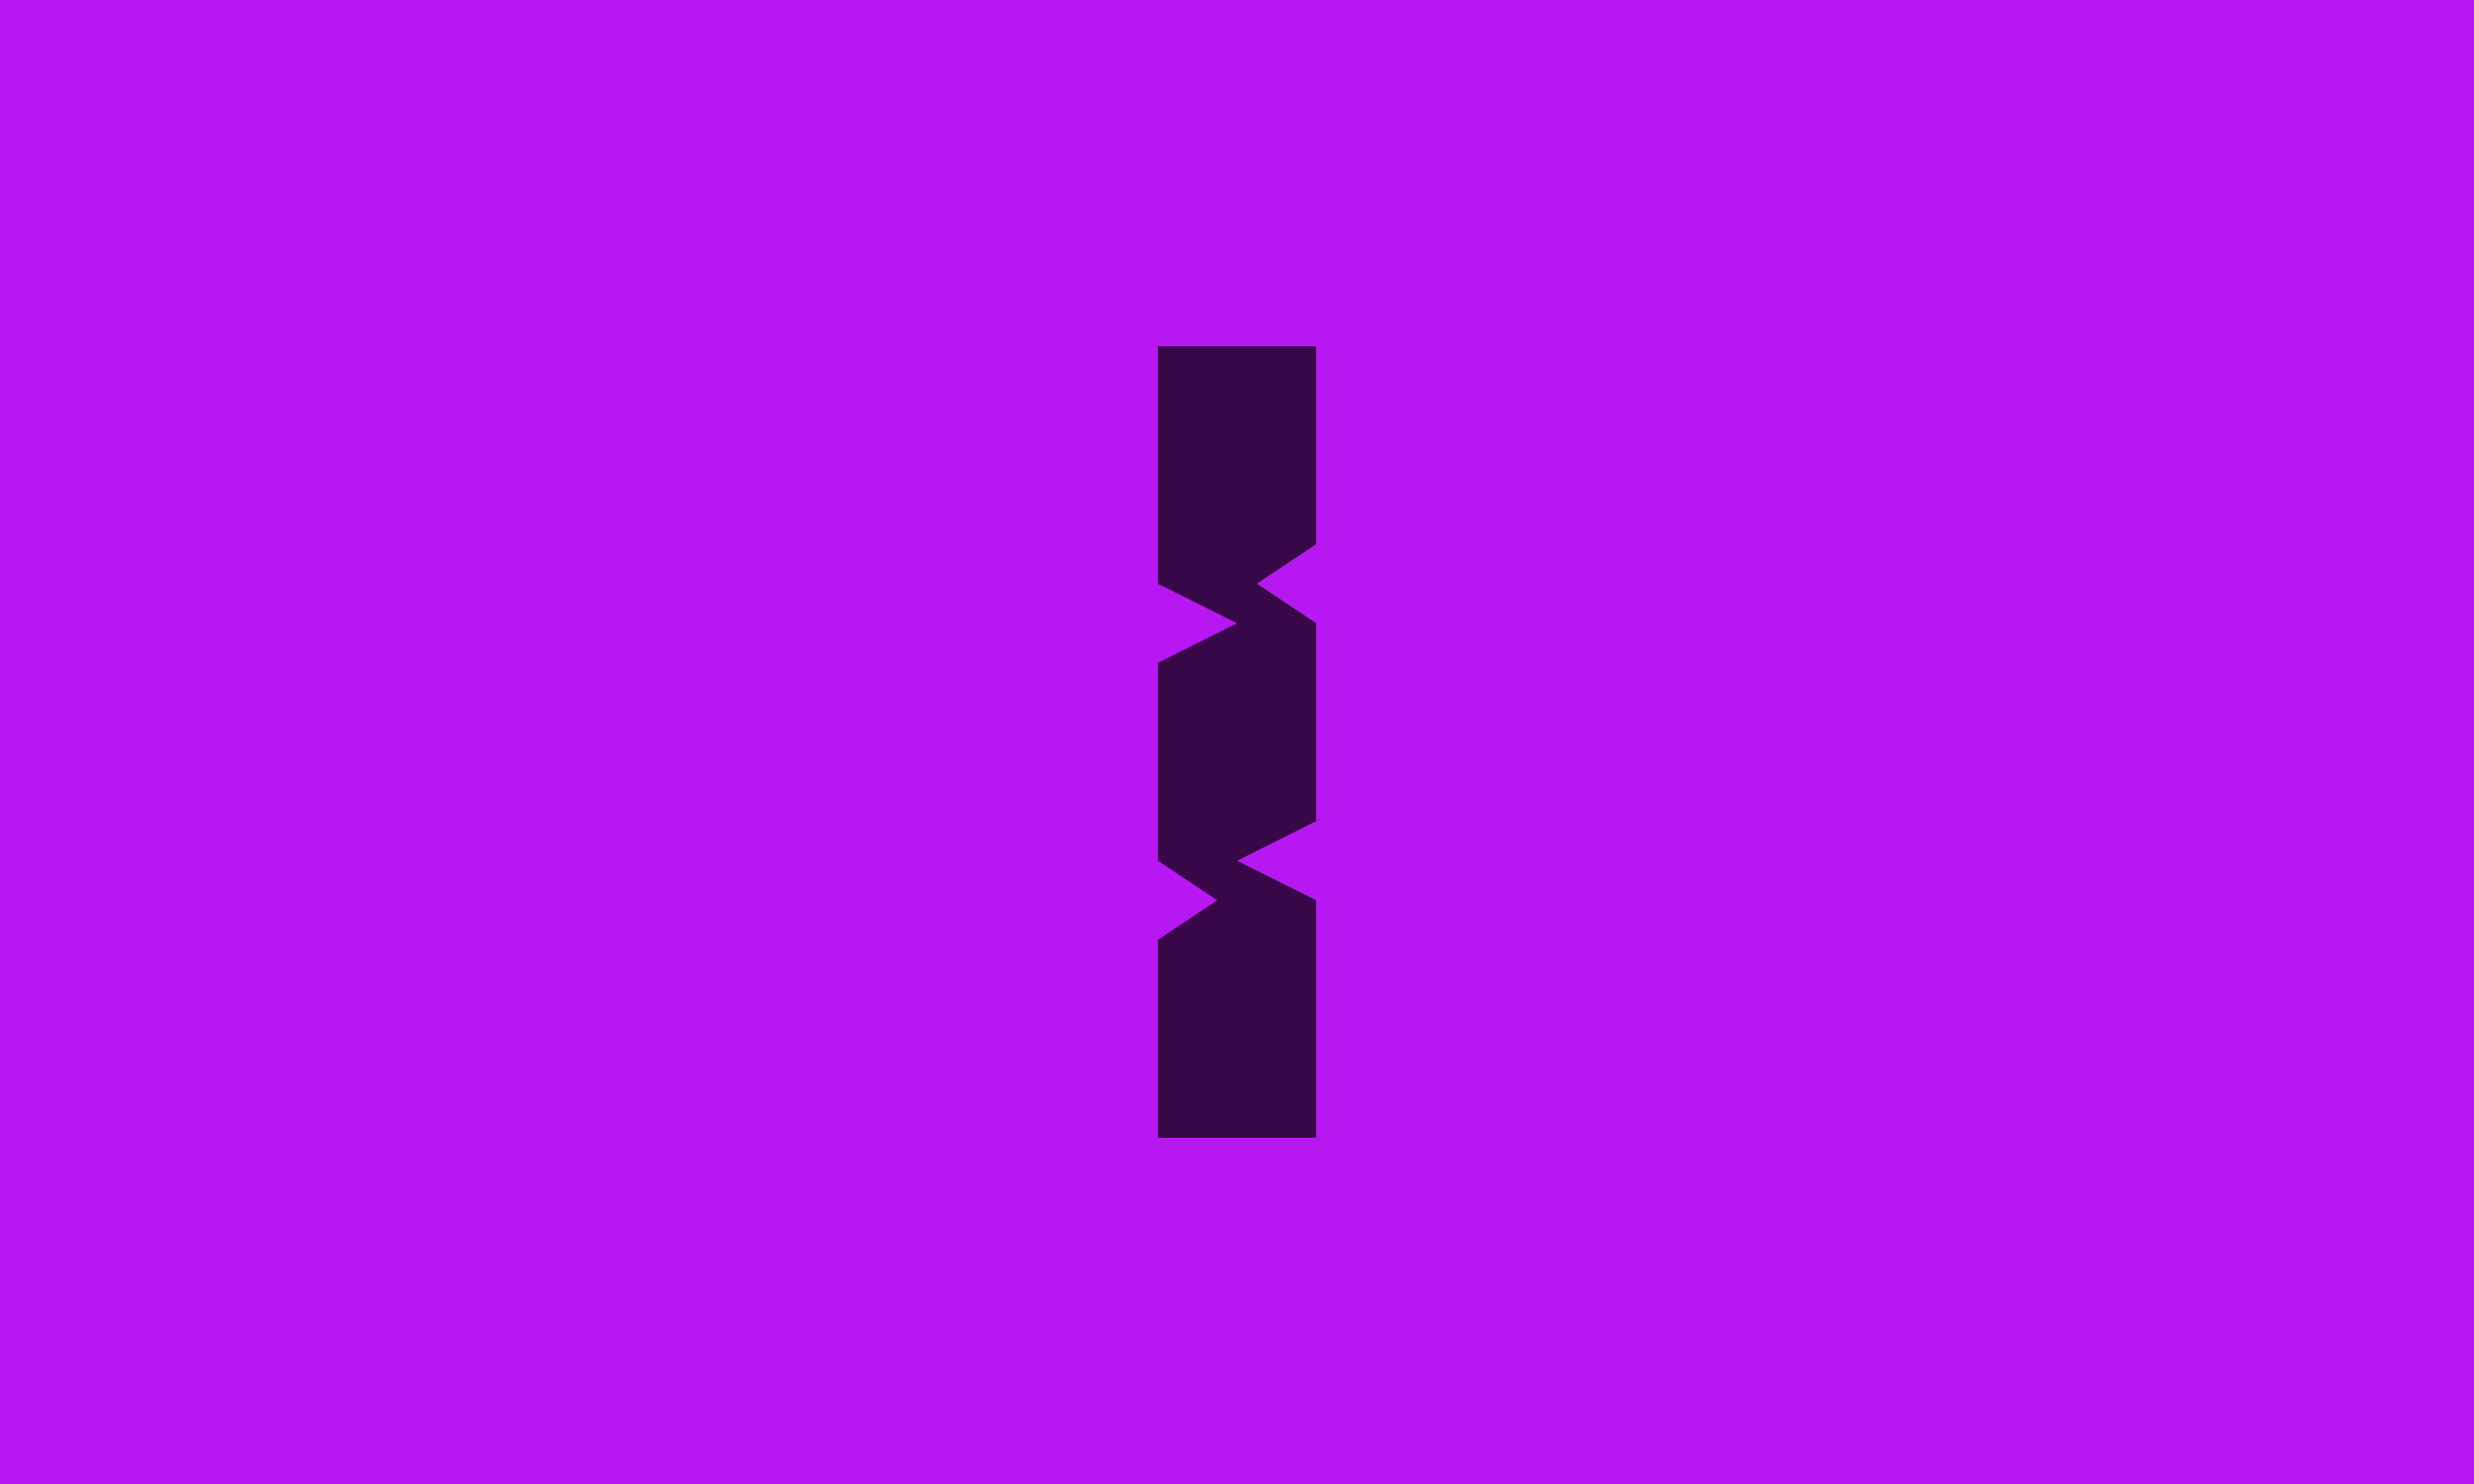 <svg width="250" height="150" xmlns="http://www.w3.org/2000/svg">
    <rect width="100%" height="100%" fill="#b718f1" />
    <g opacity="0.7">
        <g transform="translate(77, 27) scale(4)">
            <path fill="#000000" d="M10 2H14V7L12.5 8L14 9V14L12 15L14 16V22H10V17L11.5 16L10 15V10L12 9L10 8V2Z" />
        </g>
    </g>
</svg>

